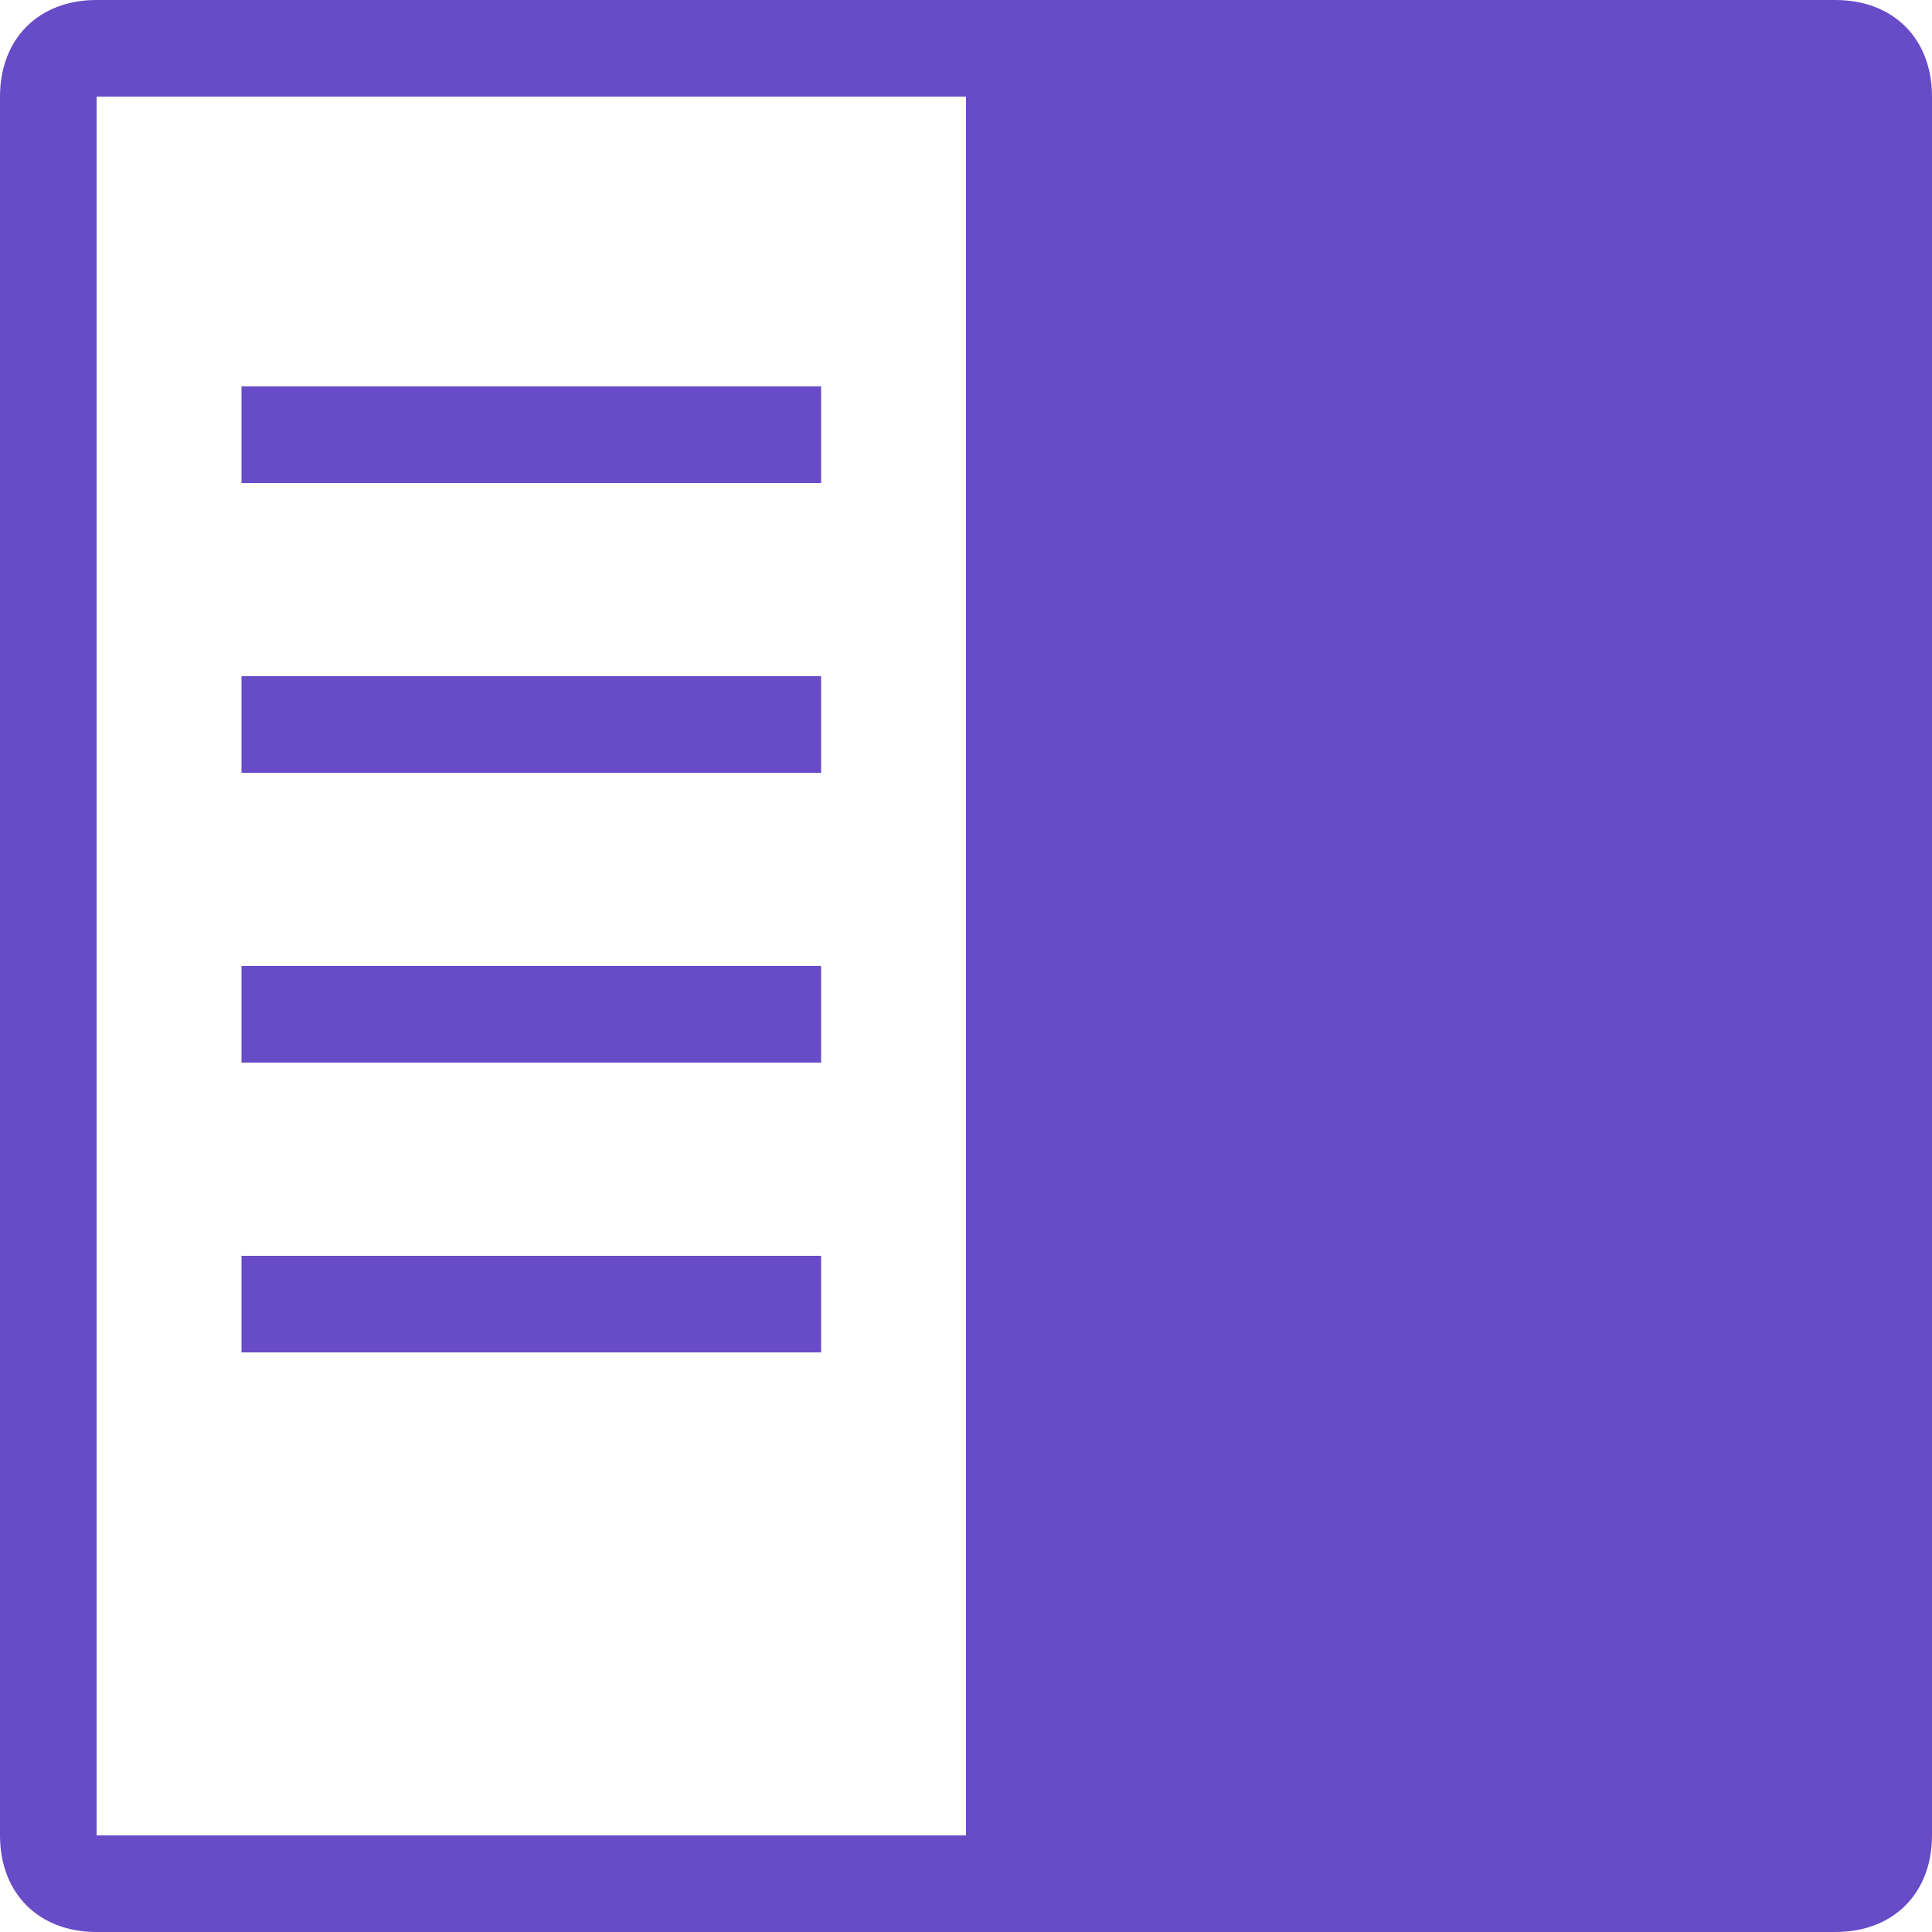 <?xml version="1.0" encoding="utf-8"?>
<!-- Generator: Adobe Illustrator 22.0.1, SVG Export Plug-In . SVG Version: 6.00 Build 0)  -->
<svg version="1.1" id="Layer_1" xmlns="http://www.w3.org/2000/svg" xmlns:xlink="http://www.w3.org/1999/xlink" x="0px" y="0px"
	 viewBox="0 0 20 20" style="enable-background:new 0 0 20 20;" xml:space="preserve">
<style type="text/css">
	.st0{fill:#684BC7;}
</style>
<g>
	<path class="st0" d="M19,0H1C0.4,0,0,0.4,0,1v18c0,0.6,0.4,1,1,1h18c0.6,0,1-0.4,1-1V1C20,0.4,19.6,0,19,0z M1,19V1h9v18H1z"/>
	<rect x="2.5" y="4" class="st0" width="6" height="1"/>
	<rect x="2.5" y="7" class="st0" width="6" height="1"/>
	<rect x="2.5" y="10" class="st0" width="6" height="1"/>
	<rect x="2.5" y="13" class="st0" width="6" height="1"/>
</g>
</svg>
